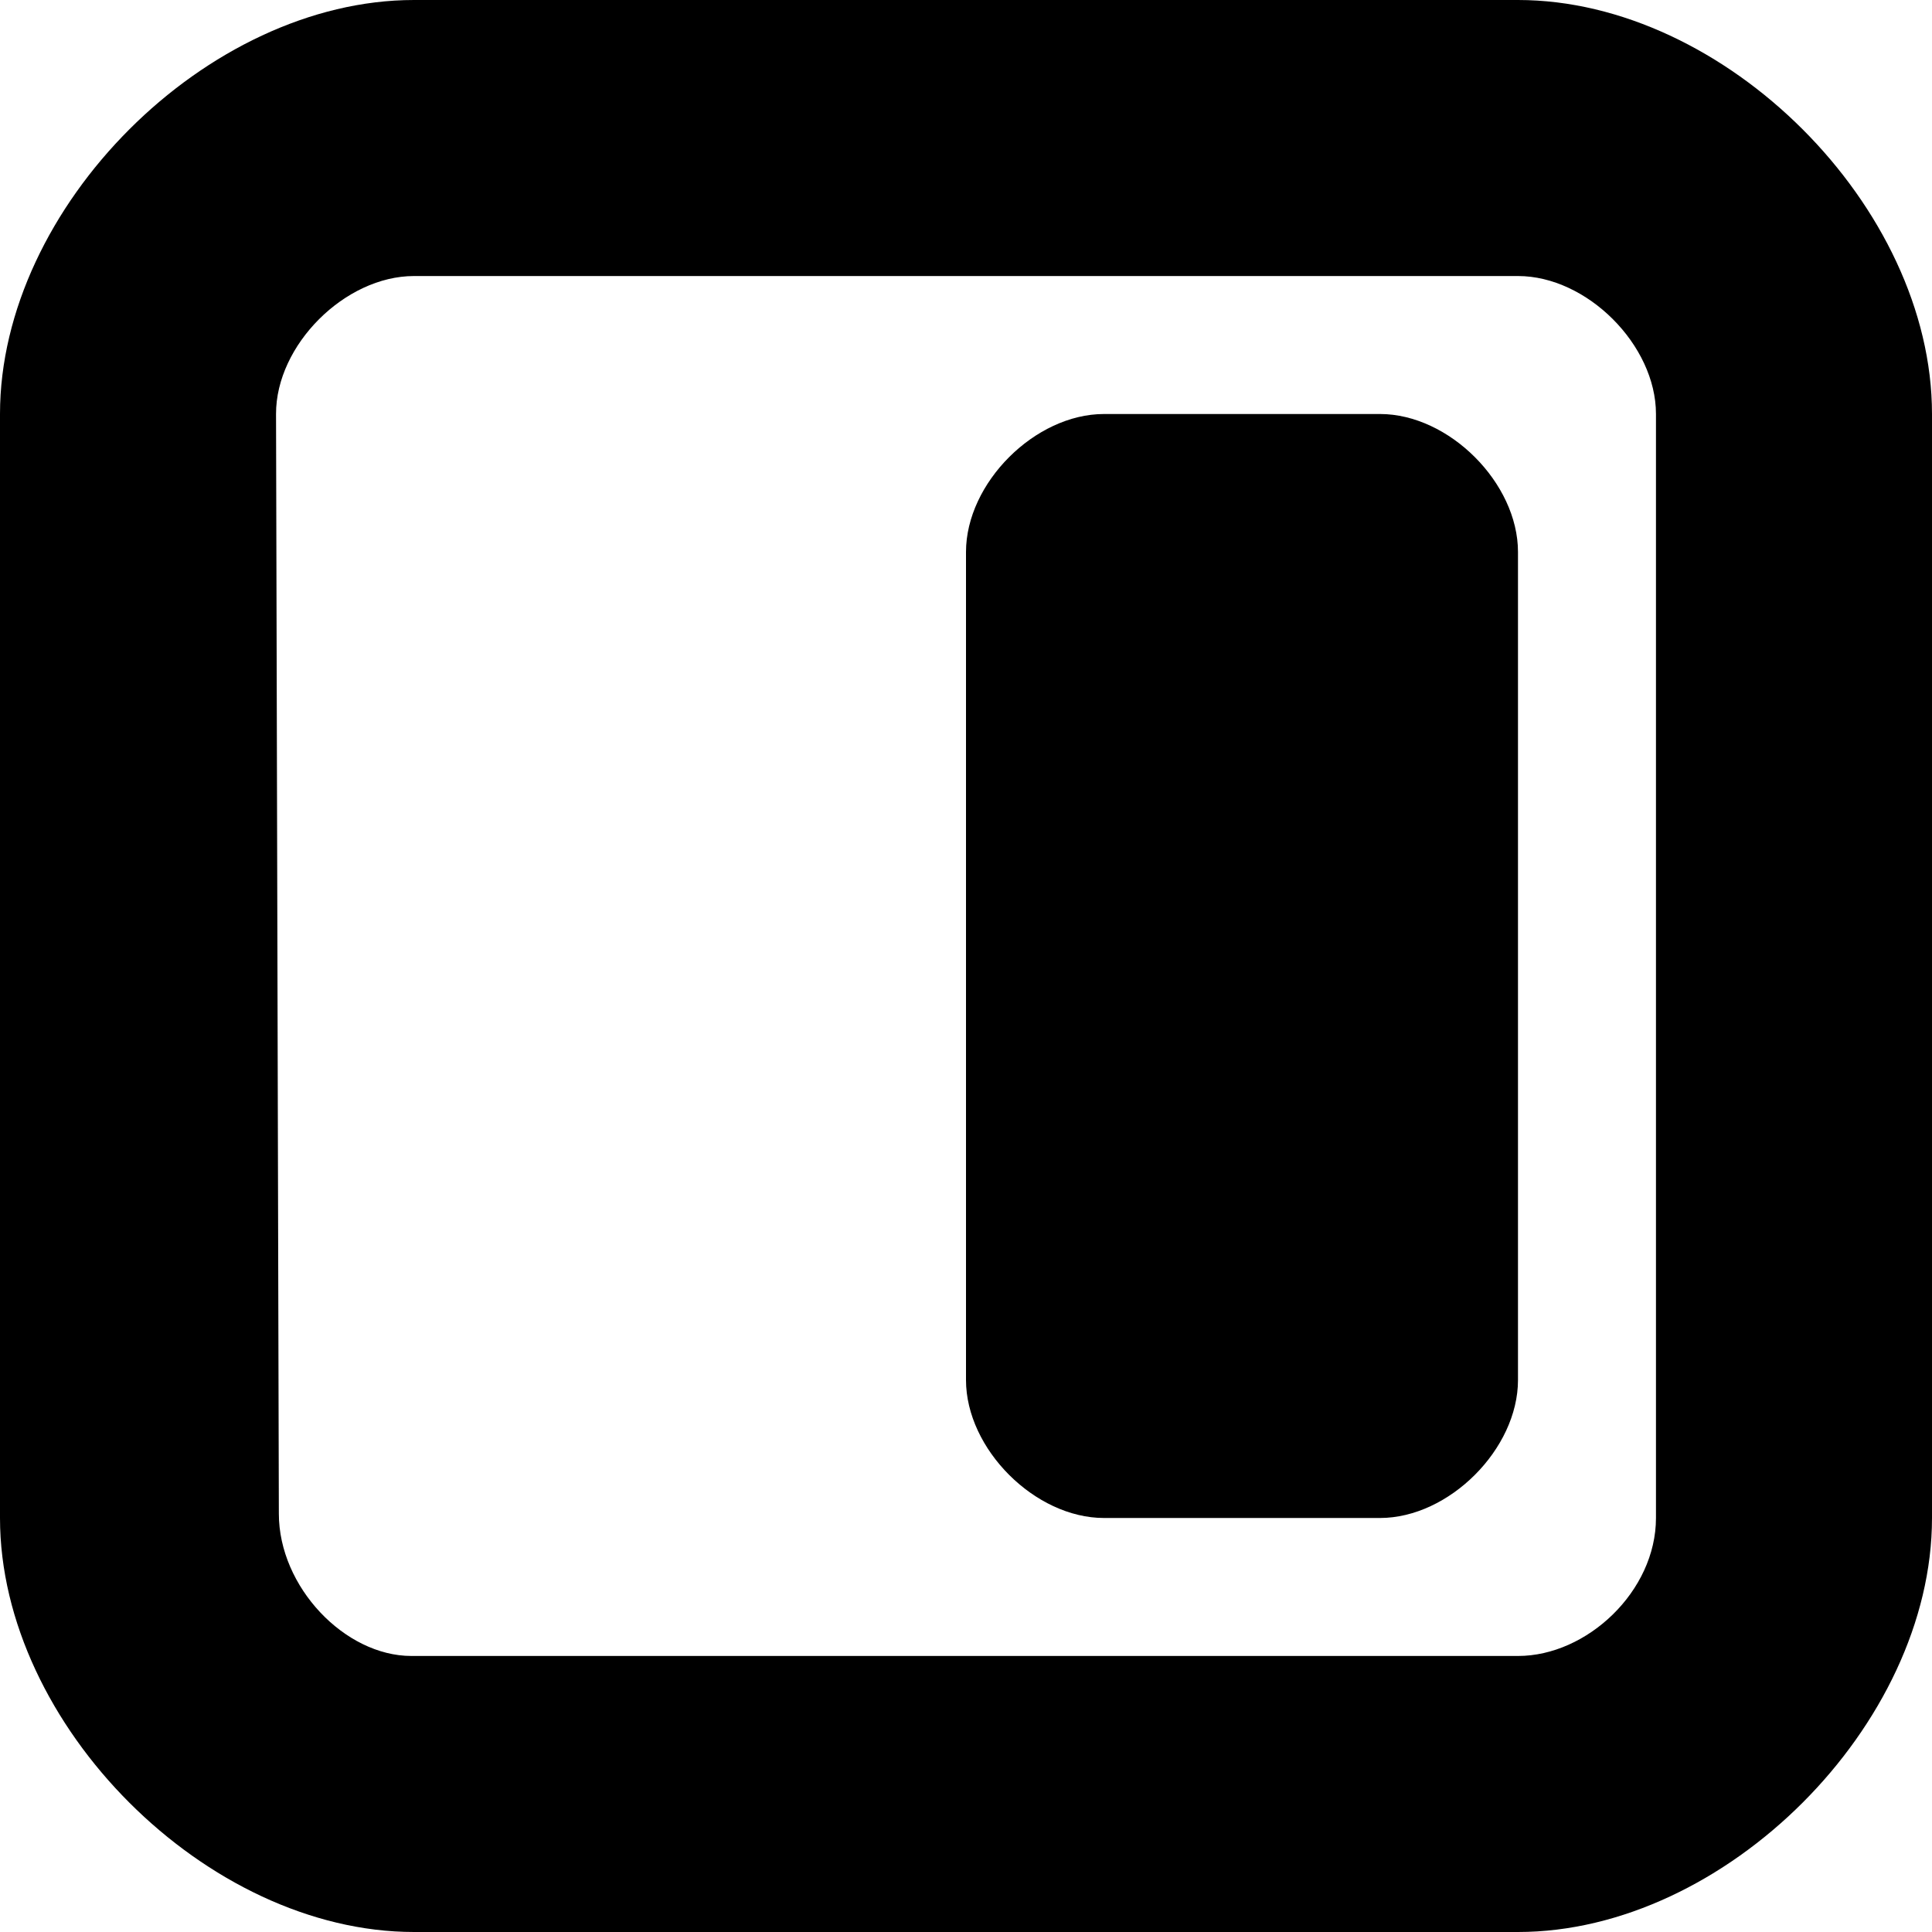 <svg role="img" viewBox="0 0 24 24" xmlns="http://www.w3.org/2000/svg"><title>Fig</title><path d="M5.143 0C2.57 0 0 2.571 0 5.143v13.714C0 21.43 2.571 24 5.143 24h13.714C21.43 24 24 21.429 24 18.857V5.143C24 2.57 21.429 0 18.857 0Zm0 3.429h13.714c.857 0 1.714.857 1.714 1.714v13.714c0 .91-.857 1.714-1.714 1.714H5.11c-.825 0-1.646-.857-1.646-1.767L3.429 5.143c-.002-.857.857-1.714 1.714-1.714Zm8.571 1.714C12.857 5.143 12 6 12 6.857v10.286c0 .857.857 1.714 1.714 1.714h3.429c.857 0 1.714-.857 1.714-1.714V6.857c0-.857-.857-1.714-1.714-1.714Z"/></svg>
